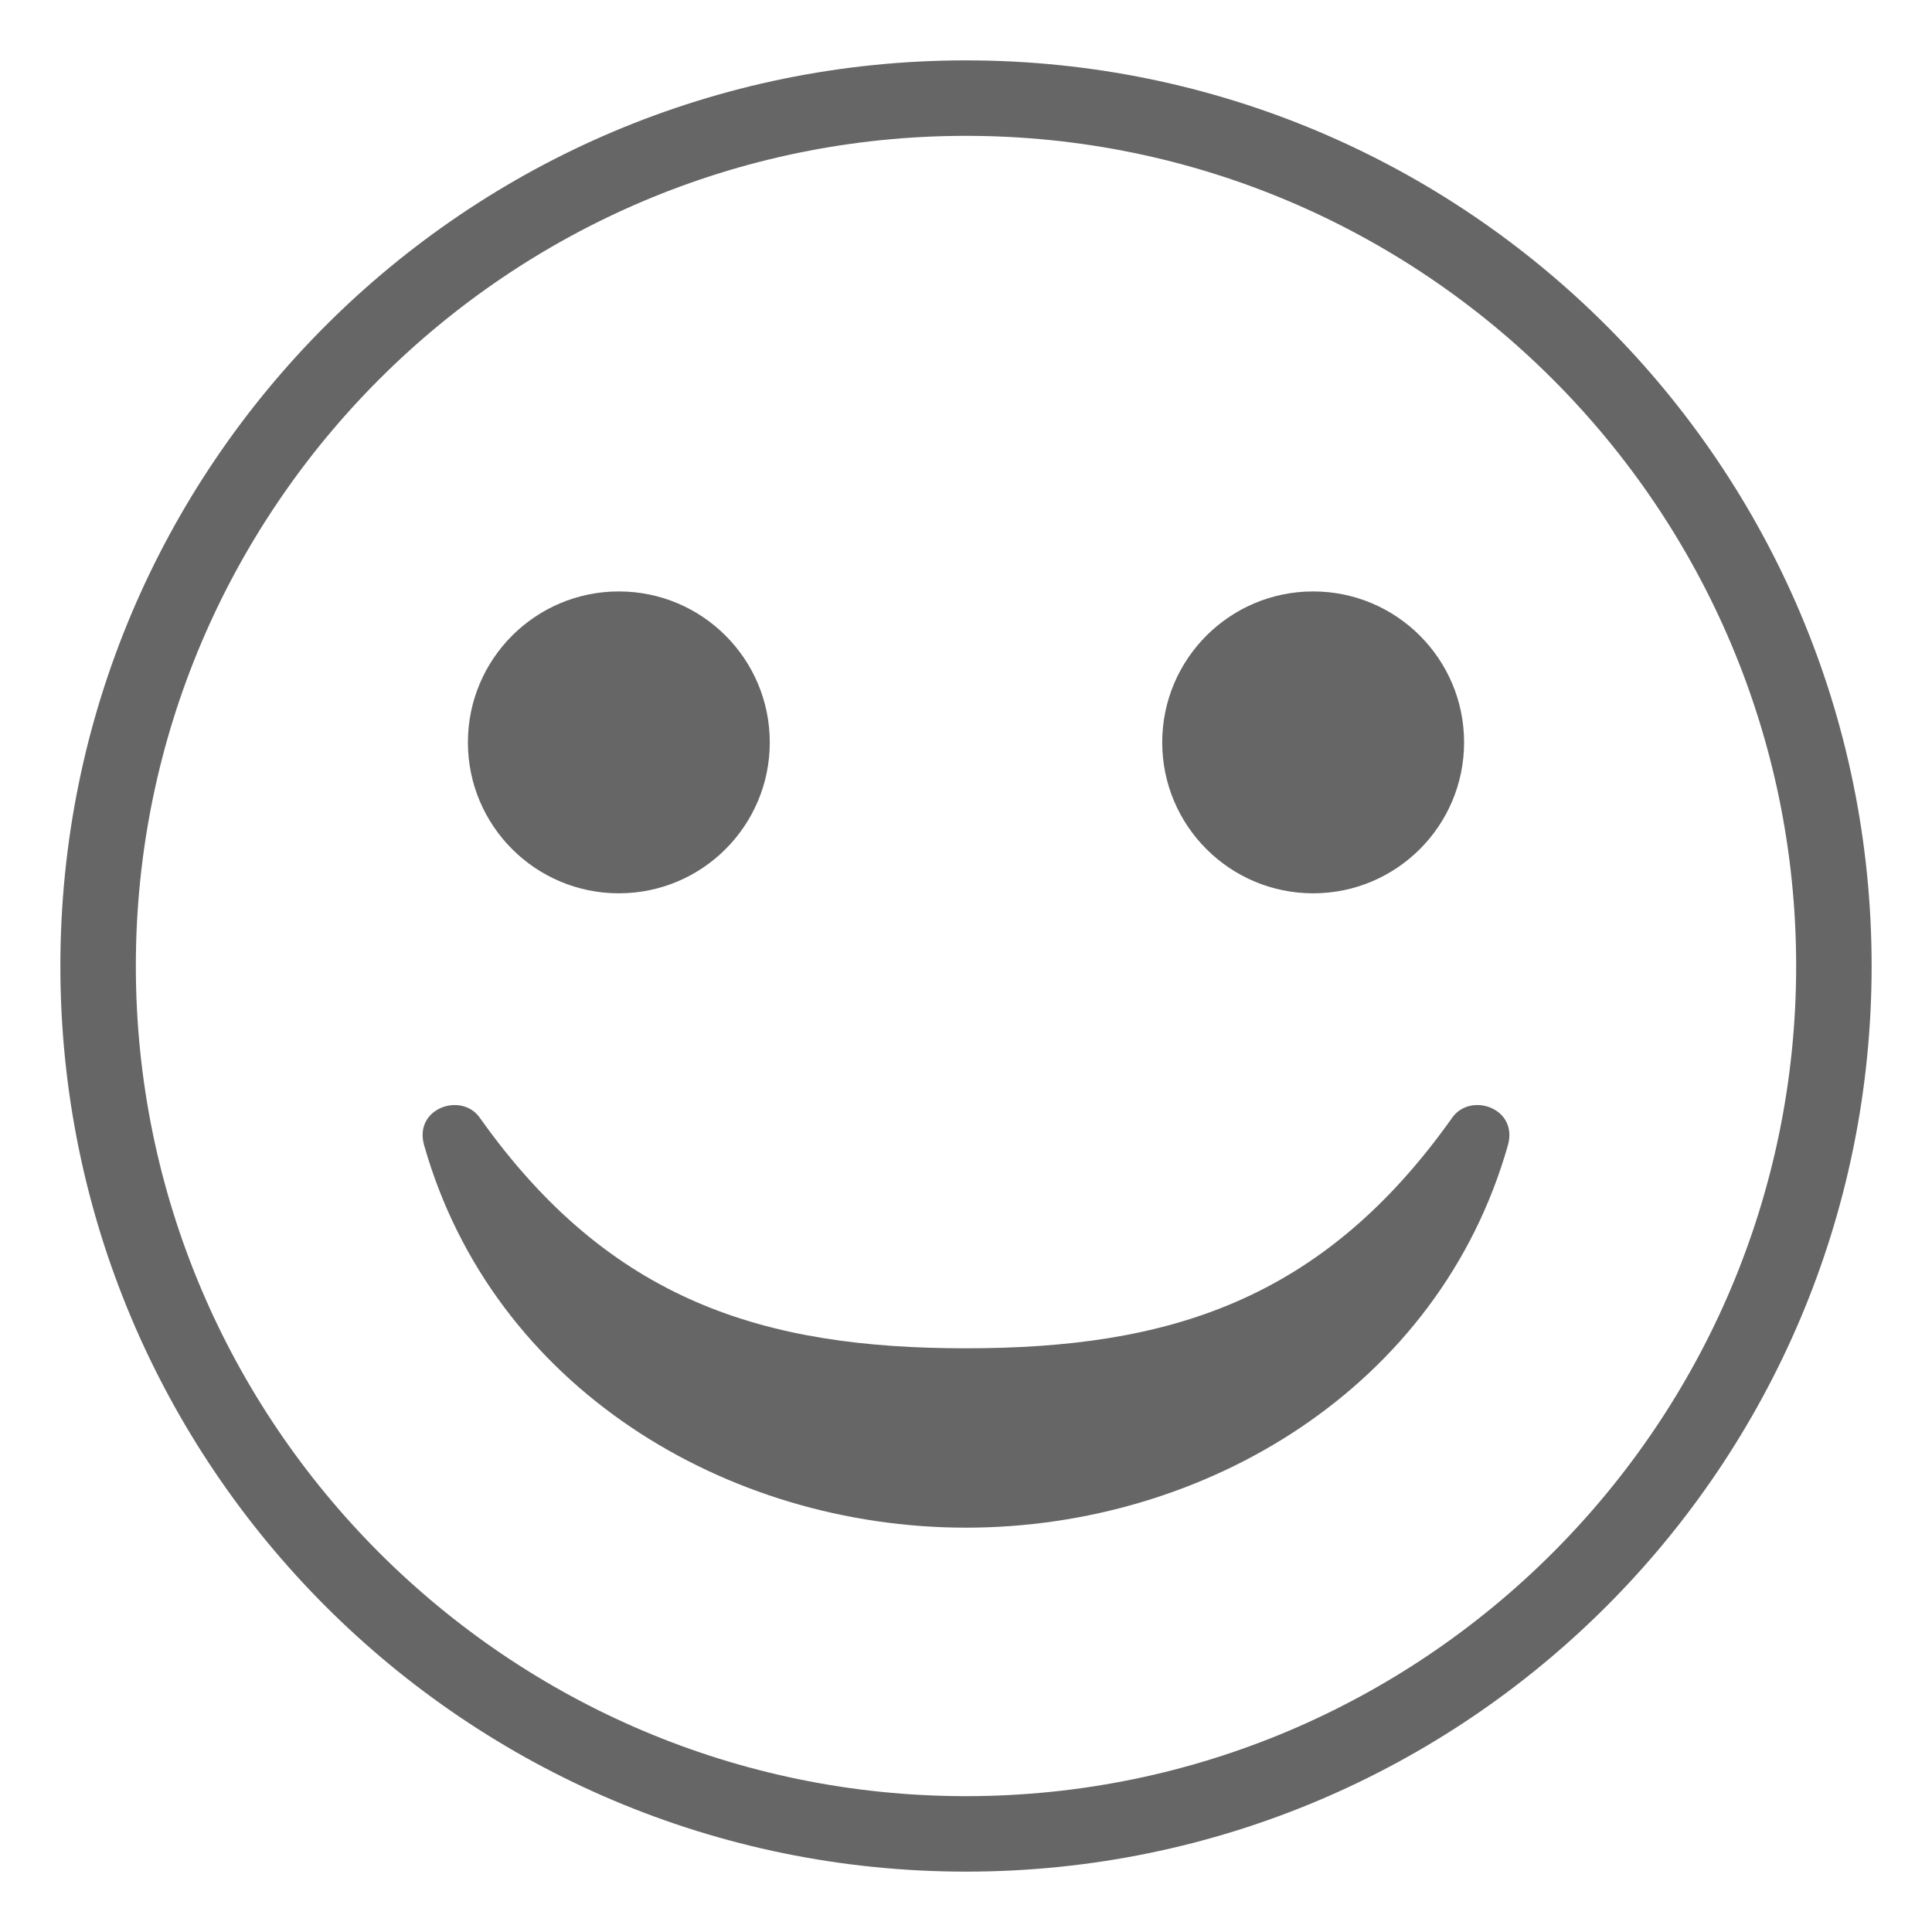 <svg xmlns="http://www.w3.org/2000/svg" viewBox="0 0 64 64" enable-background="new 0 0 64 64" fill="#666"><path d="M32,2C15.432,2,2,15.432,2,32s13.432,30,30,30s30-13.432,30-30S48.568,2,32,2z M32,59.5C16.836,59.5,4.5,47.164,4.5,32
		S16.836,4.5,32,4.5c15.163,0,27.5,12.336,27.5,27.5S47.163,59.5,32,59.5z"/><circle cx="20.5" cy="24.592" r="5"/><circle cx="43.5" cy="24.592" r="5"/><path d="m48.11 37.02c-4.328 6.107-9.451 7.644-16.111 7.644-6.659 0-11.782-1.536-16.11-7.644-.603-.85-2.19-.315-1.839.919 2.273 8.005 10 12.667 17.95 12.667 7.95 0 15.678-4.662 17.951-12.667.349-1.235-1.238-1.769-1.841-.919"/></svg>